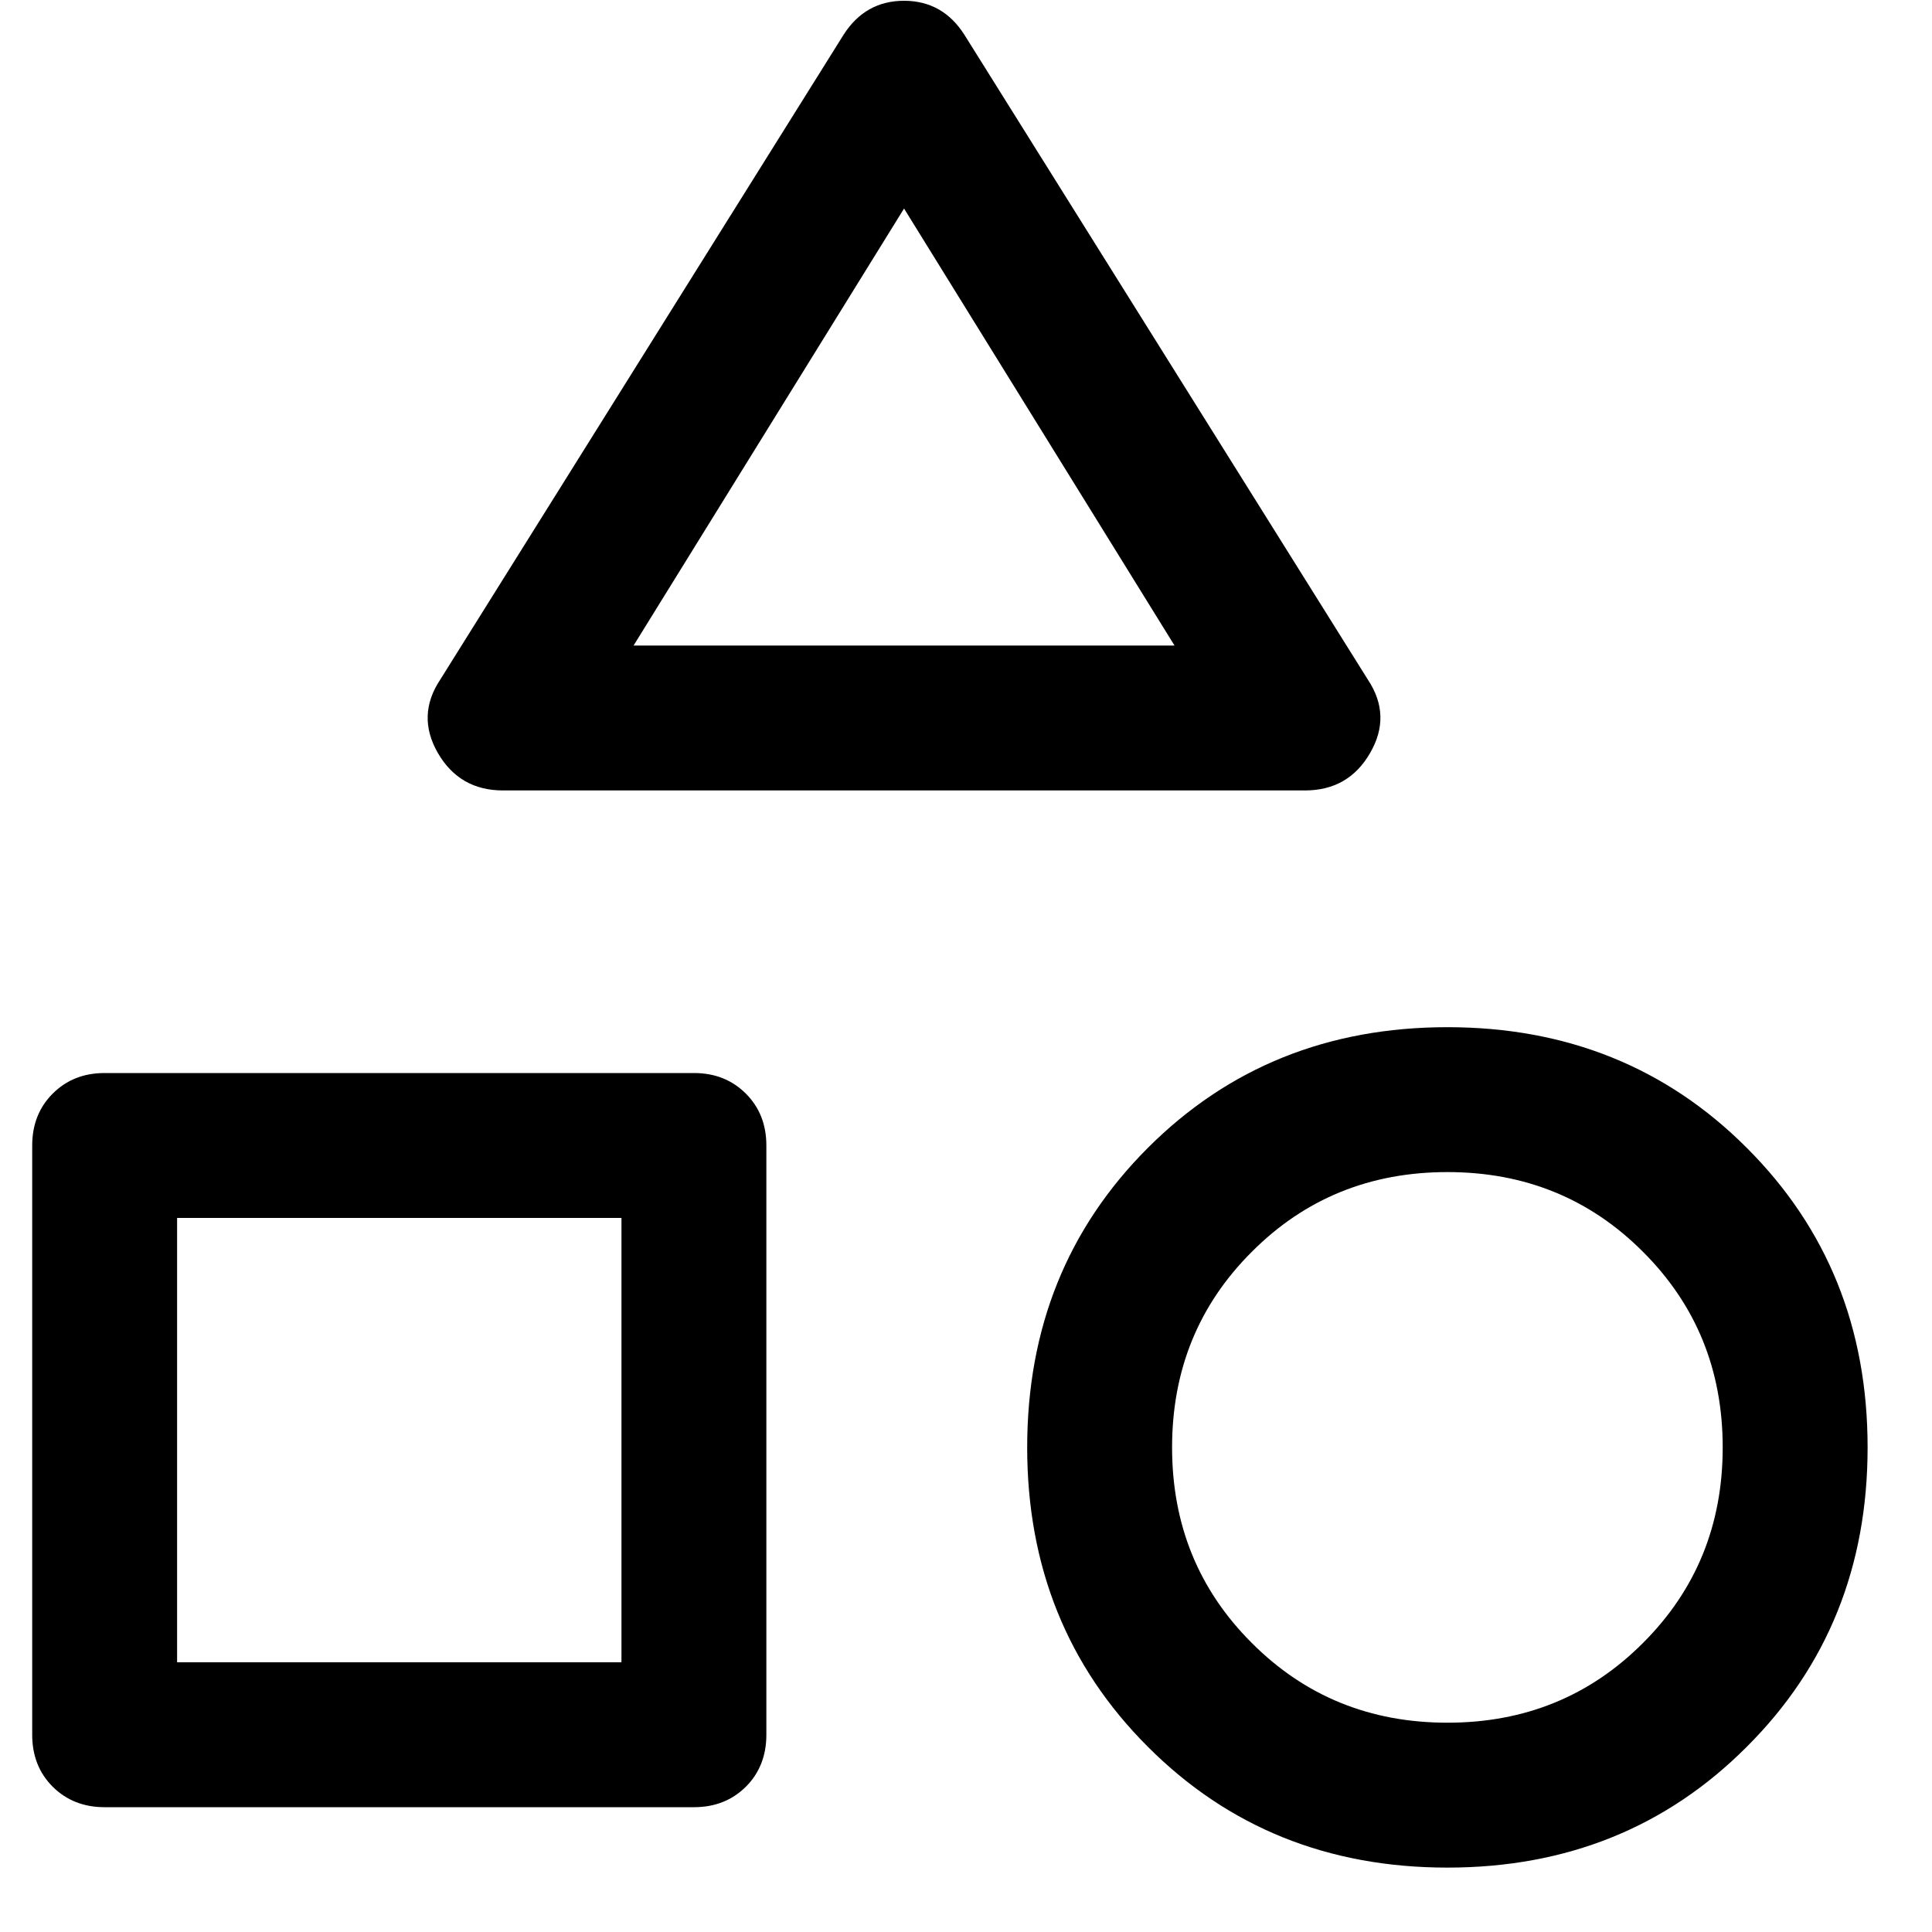 <svg width="15" height="15" viewBox="0 0 15 15" fill="none" xmlns="http://www.w3.org/2000/svg">
<path d="M3.906 6.137C3.681 6.137 3.513 6.041 3.4 5.847C3.288 5.653 3.294 5.462 3.419 5.275L6.55 0.269C6.662 0.094 6.819 0.006 7.019 0.006C7.219 0.006 7.375 0.094 7.487 0.269L10.619 5.275C10.744 5.462 10.75 5.653 10.637 5.847C10.525 6.041 10.356 6.137 10.131 6.137H3.906ZM11.238 14.5C10.312 14.5 9.537 14.188 8.912 13.562C8.287 12.938 7.975 12.162 7.975 11.238C7.975 10.312 8.287 9.537 8.912 8.912C9.537 8.287 10.312 7.975 11.238 7.975C12.162 7.975 12.938 8.287 13.562 8.912C14.188 9.537 14.5 10.312 14.5 11.238C14.5 12.162 14.188 12.938 13.562 13.562C12.938 14.188 12.162 14.5 11.238 14.5ZM0.812 14.031C0.65 14.031 0.516 13.978 0.409 13.872C0.303 13.766 0.25 13.631 0.25 13.469V8.894C0.25 8.731 0.303 8.597 0.409 8.491C0.516 8.384 0.65 8.331 0.812 8.331H5.388C5.55 8.331 5.684 8.384 5.791 8.491C5.897 8.597 5.95 8.731 5.95 8.894V13.469C5.95 13.631 5.897 13.766 5.791 13.872C5.684 13.978 5.55 14.031 5.388 14.031H0.812ZM11.238 13.375C11.838 13.375 12.344 13.169 12.756 12.756C13.169 12.344 13.375 11.838 13.375 11.238C13.375 10.637 13.169 10.131 12.756 9.719C12.344 9.306 11.838 9.1 11.238 9.1C10.637 9.1 10.131 9.306 9.719 9.719C9.306 10.131 9.1 10.637 9.1 11.238C9.1 11.838 9.306 12.344 9.719 12.756C10.131 13.169 10.637 13.375 11.238 13.375ZM1.375 12.906H4.825V9.456H1.375V12.906ZM4.919 5.012H9.119L7.019 1.619L4.919 5.012Z" fill="black"/>
</svg>
